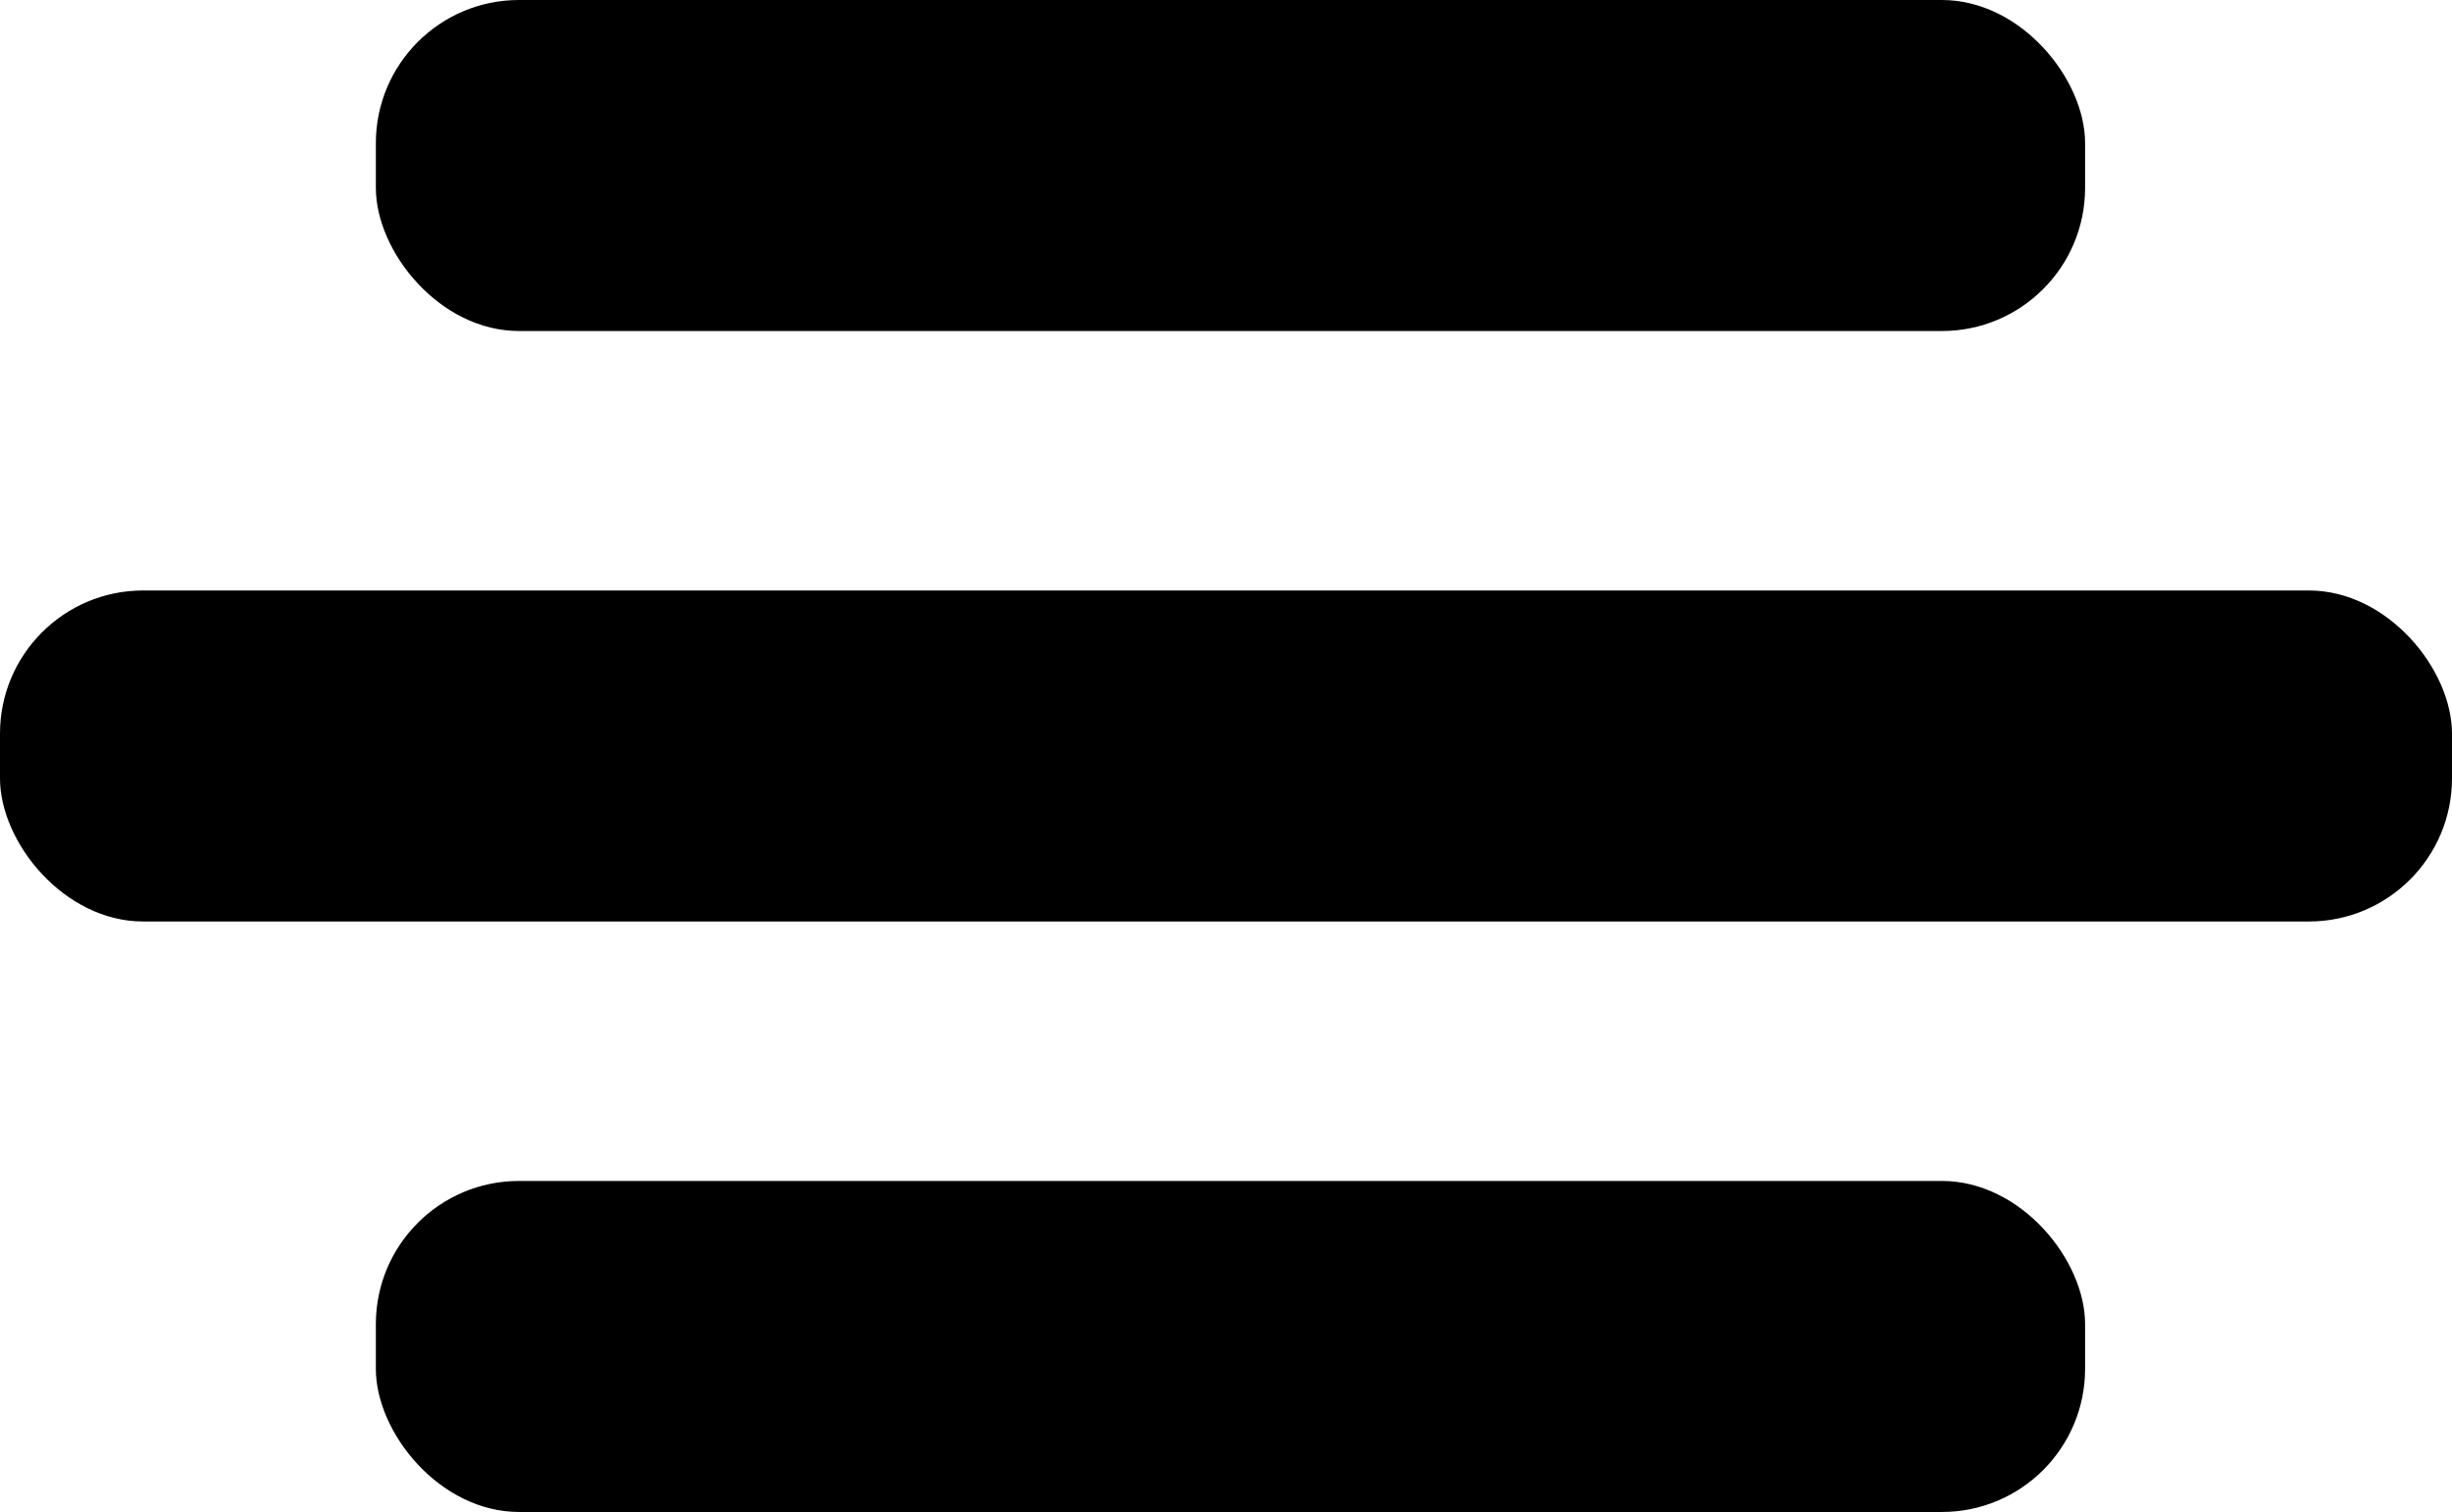 <svg width="274" height="169" viewBox="0 0 274 169" fill="none" xmlns="http://www.w3.org/2000/svg">
<rect x="42" width="191" height="37" rx="16" fill="black"/>
<rect x="42" y="132" width="191" height="37" rx="16" fill="black"/>
<rect y="66" width="274" height="37" rx="16" fill="black"/>
</svg>
